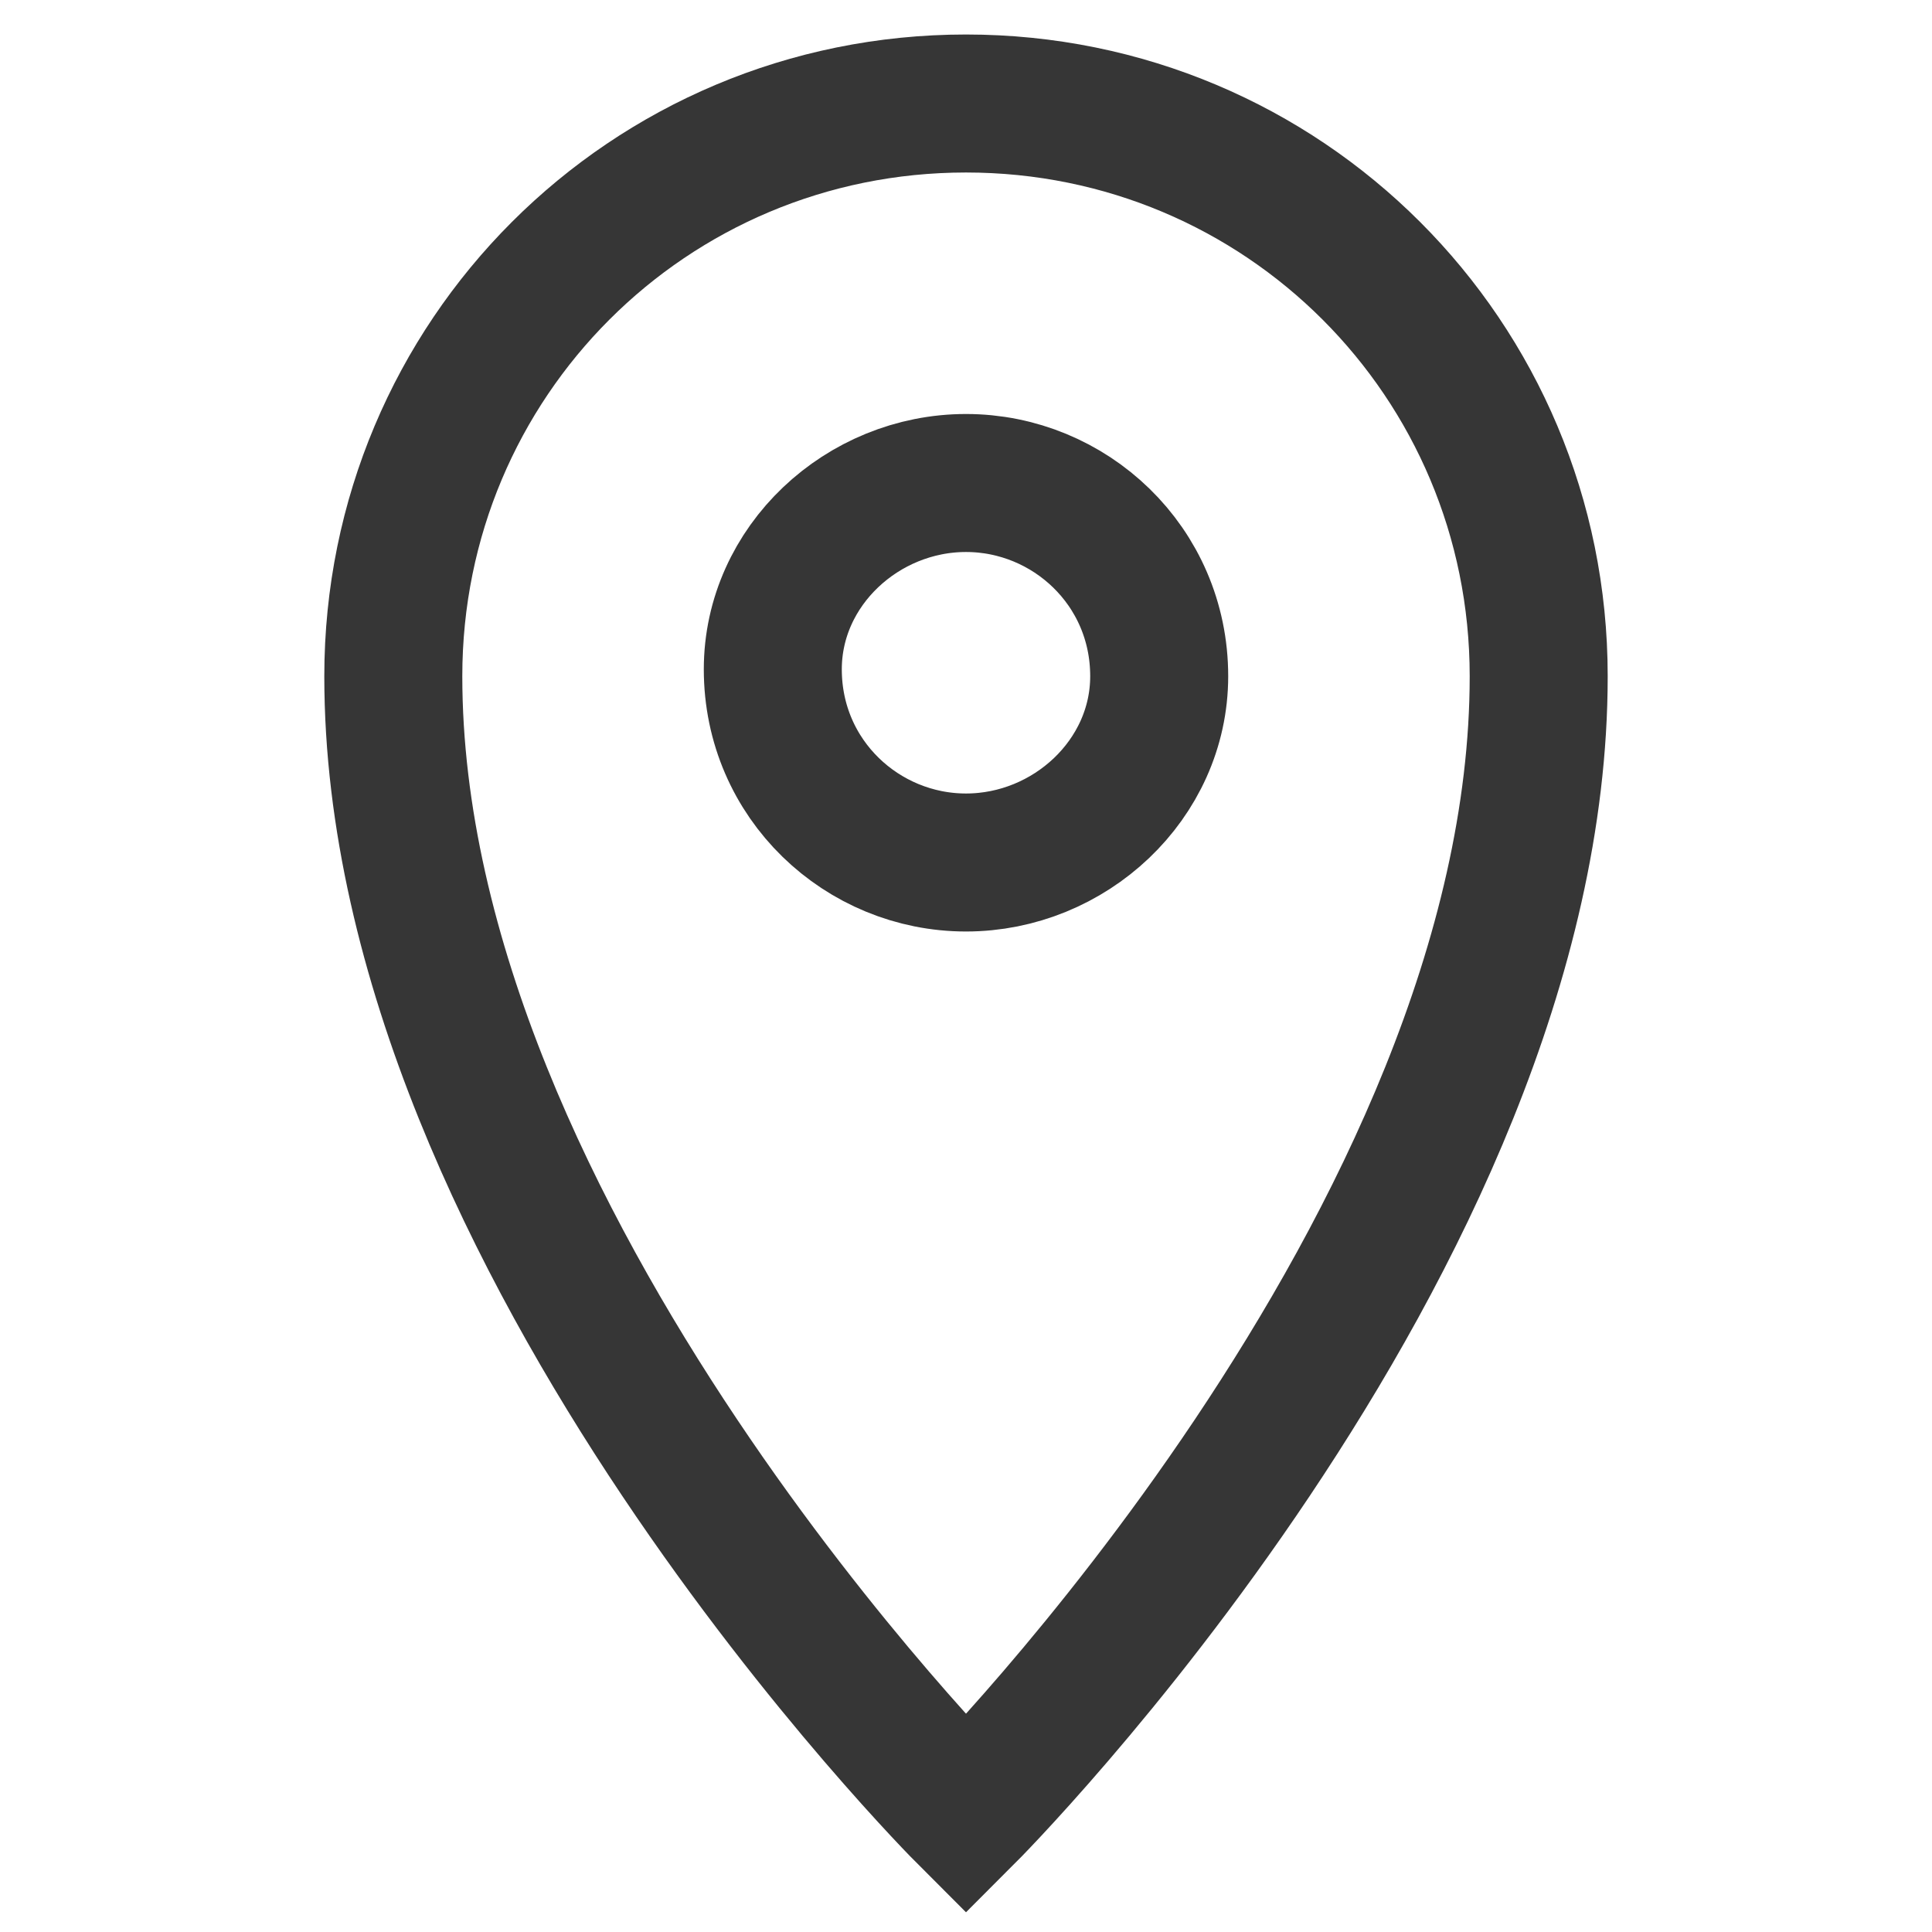 <?xml version="1.0" encoding="utf-8"?>
<!-- Generator: Adobe Illustrator 18.1.1, SVG Export Plug-In . SVG Version: 6.00 Build 0)  -->
<!DOCTYPE svg PUBLIC "-//W3C//DTD SVG 1.1//EN" "http://www.w3.org/Graphics/SVG/1.1/DTD/svg11.dtd">
<svg version="1.1" xmlns="http://www.w3.org/2000/svg" xmlns:xlink="http://www.w3.org/1999/xlink" x="0px" y="0px"
	 viewBox="0 0 28 28" enable-background="new 0 0 28 28" xml:space="preserve">
<g id="Calque_1" display="none">
	
		<path id="gps" display="inline" fill="none" stroke="#363636" stroke-width="2" stroke-linecap="round" stroke-linejoin="round" stroke-miterlimit="10" d="
		M26.5,1.2L1.2,12.7l11.8,2.4l2.4,11.8L26.8,1.5C26.9,1.3,26.7,1.1,26.5,1.2z"/>
</g>
<g id="Calque_2" display="none">
	<g id="compass" display="inline">
		
			<circle fill="none" stroke="#FFFFFF" stroke-width="2" stroke-linecap="round" stroke-linejoin="round" stroke-miterlimit="10" cx="14" cy="14" r="12.3"/>
		
			<line fill="none" stroke="#FFFFFF" stroke-width="2" stroke-linecap="round" stroke-linejoin="round" stroke-miterlimit="10" x1="14" y1="2.4" x2="14" y2="5.5"/>
		
			<line fill="none" stroke="#FFFFFF" stroke-width="2" stroke-linecap="round" stroke-linejoin="round" stroke-miterlimit="10" x1="2.4" y1="14" x2="5.5" y2="14"/>
		
			<line fill="none" stroke="#FFFFFF" stroke-width="2" stroke-linecap="round" stroke-linejoin="round" stroke-miterlimit="10" x1="14" y1="25.6" x2="14" y2="22.5"/>
		
			<line fill="none" stroke="#FFFFFF" stroke-width="2" stroke-linecap="round" stroke-linejoin="round" stroke-miterlimit="10" x1="25.6" y1="14" x2="22.5" y2="14"/>
		
			<polygon fill="none" stroke="#FFFFFF" stroke-width="2" stroke-linecap="round" stroke-linejoin="round" stroke-miterlimit="10" points="
			19.3,8.7 12.2,12.2 8.7,19.3 15.8,15.8 		"/>
	</g>
</g>
<g id="Calque_3" display="none">
	<g display="inline">
		<path fill="#FFFFFF" d="M27.5,7.4L24,4c0,0,0,0,0,0c0,0,0,0,0,0l-3.5-3.5c-0.2-0.2-0.4-0.3-0.7-0.3c-0.3,0-0.5,0.1-0.7,0.3
			L2.3,17.3C2.1,17.5,2,17.6,2,17.8l-1.8,8.8c-0.1,0.3,0,0.7,0.3,0.9c0.2,0.2,0.4,0.3,0.7,0.3c0.1,0,0.1,0,0.2,0l8.8-1.8
			c0.2,0,0.4-0.1,0.5-0.3L27.5,8.9C27.9,8.5,27.9,7.8,27.5,7.4z M3.6,20.1l4.3,4.3l-5.5,1.1L3.6,20.1z M10,23.6L4.4,18L19.9,2.6
			l2.1,2.1L12.6,14c-0.4,0.4-0.4,1,0,1.4c0.2,0.2,0.5,0.3,0.7,0.3s0.5-0.1,0.7-0.3l9.3-9.3l2.1,2.1L10,23.6z"/>
	</g>
	<path id="heart" display="inline" fill="none" stroke="#363636" stroke-width="2" stroke-miterlimit="10" d="M22.1,3
		C19.2,1.7,16,2.6,14,5c-2-2.4-5.2-3.3-8.1-2.1C2,4.6,0.1,9.4,1.6,13.7C4.3,21.5,14,26.2,14,26.2s9.7-4.7,12.4-12.5
		C27.9,9.5,26,4.6,22.1,3z"/>
</g>
<g id="Calque_4" display="none">
	<path id="talk" display="inline" fill="none" stroke="#363636" stroke-width="2" stroke-miterlimit="10" d="M24.2,1.6H3.8
		C2.5,1.6,1.4,2.7,1.4,4v10.5V21v5.3c0,0.4,0.5,0.6,0.8,0.3l5.2-5.8c0.2-0.2,0.5-0.4,0.8-0.4h16c1.3,0,2.4-1.1,2.4-2.4V4
		C26.6,2.7,25.5,1.6,24.2,1.6z"/>
</g>
<g id="Calque_5" display="none">
	<g id="share" display="inline">
		<path fill="none" stroke="#363636" stroke-width="2" stroke-linecap="round" stroke-miterlimit="10" d="M26.6,4.5
			c0,1.7-1.4,3.2-3.2,3.2c-1.2,0-2.3-0.7-2.8-1.7c-0.2-0.4-0.3-0.9-0.3-1.4c0-1.7,1.4-3.2,3.2-3.2S26.6,2.8,26.6,4.5z"/>
		<path fill="none" stroke="#363636" stroke-width="2" stroke-linecap="round" stroke-miterlimit="10" d="M26.6,23.5
			c0,1.7-1.4,3.2-3.2,3.2s-3.2-1.4-3.2-3.2c0-0.5,0.1-1,0.3-1.4c0.5-1,1.6-1.7,2.8-1.7C25.2,20.3,26.6,21.7,26.6,23.5z"/>
		<path fill="none" stroke="#363636" stroke-width="2" stroke-linecap="round" stroke-miterlimit="10" d="M7.4,12.6
			C7.6,13,7.7,13.5,7.7,14c0,0.5-0.1,1-0.3,1.4c-0.5,1-1.6,1.7-2.8,1.7c-1.7,0-3.2-1.4-3.2-3.2s1.4-3.2,3.2-3.2
			C5.8,10.8,6.8,11.6,7.4,12.6z"/>
		
			<line fill="none" stroke="#363636" stroke-width="2" stroke-linecap="round" stroke-miterlimit="10" x1="7.4" y1="15.4" x2="20.7" y2="22.1"/>
		
			<line fill="none" stroke="#363636" stroke-width="2" stroke-linecap="round" stroke-miterlimit="10" x1="7.4" y1="12.6" x2="20.7" y2="5.9"/>
	</g>
</g>
<g id="Calque_6">
	<g id="location">
		<path fill="none" stroke="#363636" stroke-width="2" stroke-miterlimit="10" d="M14,1.5c-4.6,0-8.3,3.7-8.3,8.3
			C5.7,18,14,26.3,14,26.3s8.3-8.3,8.3-16.5C22.3,5.2,18.6,1.5,14,1.5z M14,12.5c-1.5,0-2.8-1.2-2.8-2.8C11.2,8.2,12.5,7,14,7
			c1.5,0,2.8,1.2,2.8,2.8C16.8,11.3,15.5,12.5,14,12.5z"/>
	</g>
</g>
</svg>
